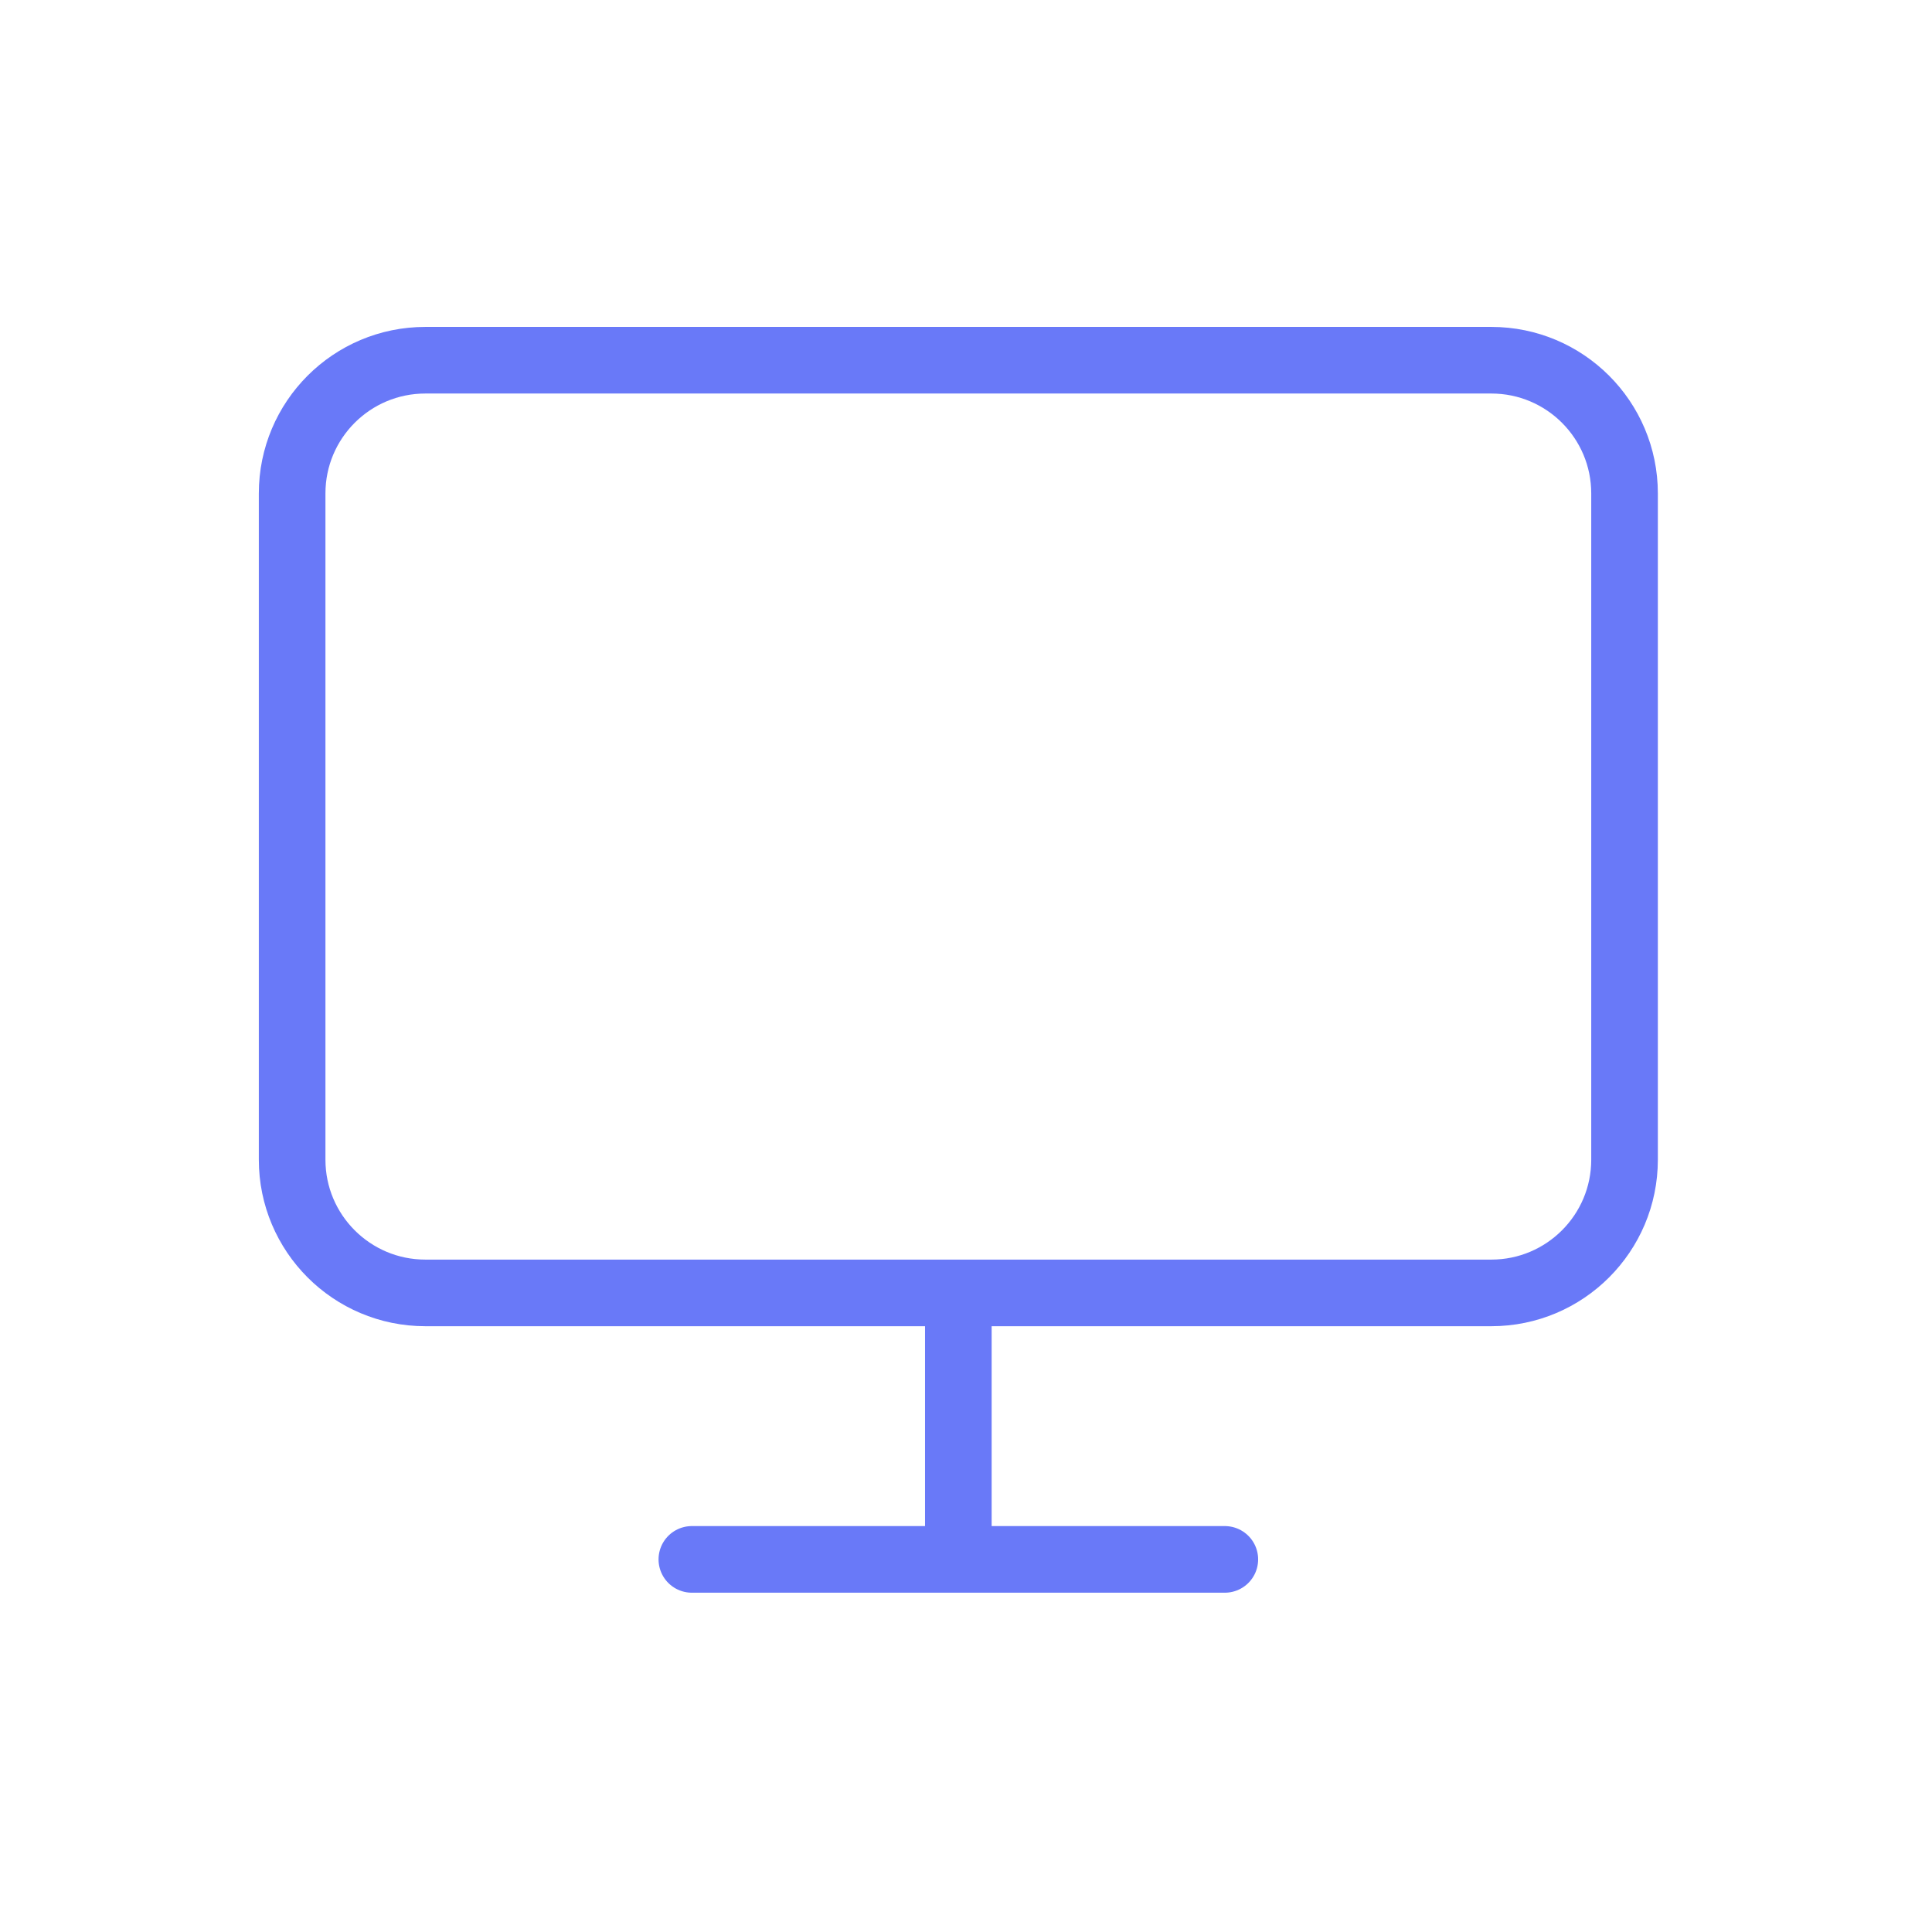 <svg width="29" height="29" viewBox="0 0 29 29" fill="none" xmlns="http://www.w3.org/2000/svg">
<path d="M10.385 23.407H18.385M14.385 19.407V23.407M6.385 5.407H22.385C23.49 5.407 24.385 6.302 24.385 7.407V17.407C24.385 18.511 23.49 19.407 22.385 19.407H6.385C5.28 19.407 4.385 18.511 4.385 17.407V7.407C4.385 6.302 5.28 5.407 6.385 5.407Z" stroke="#6979F8" stroke-linecap="round" stroke-linejoin="round"/>
</svg>
